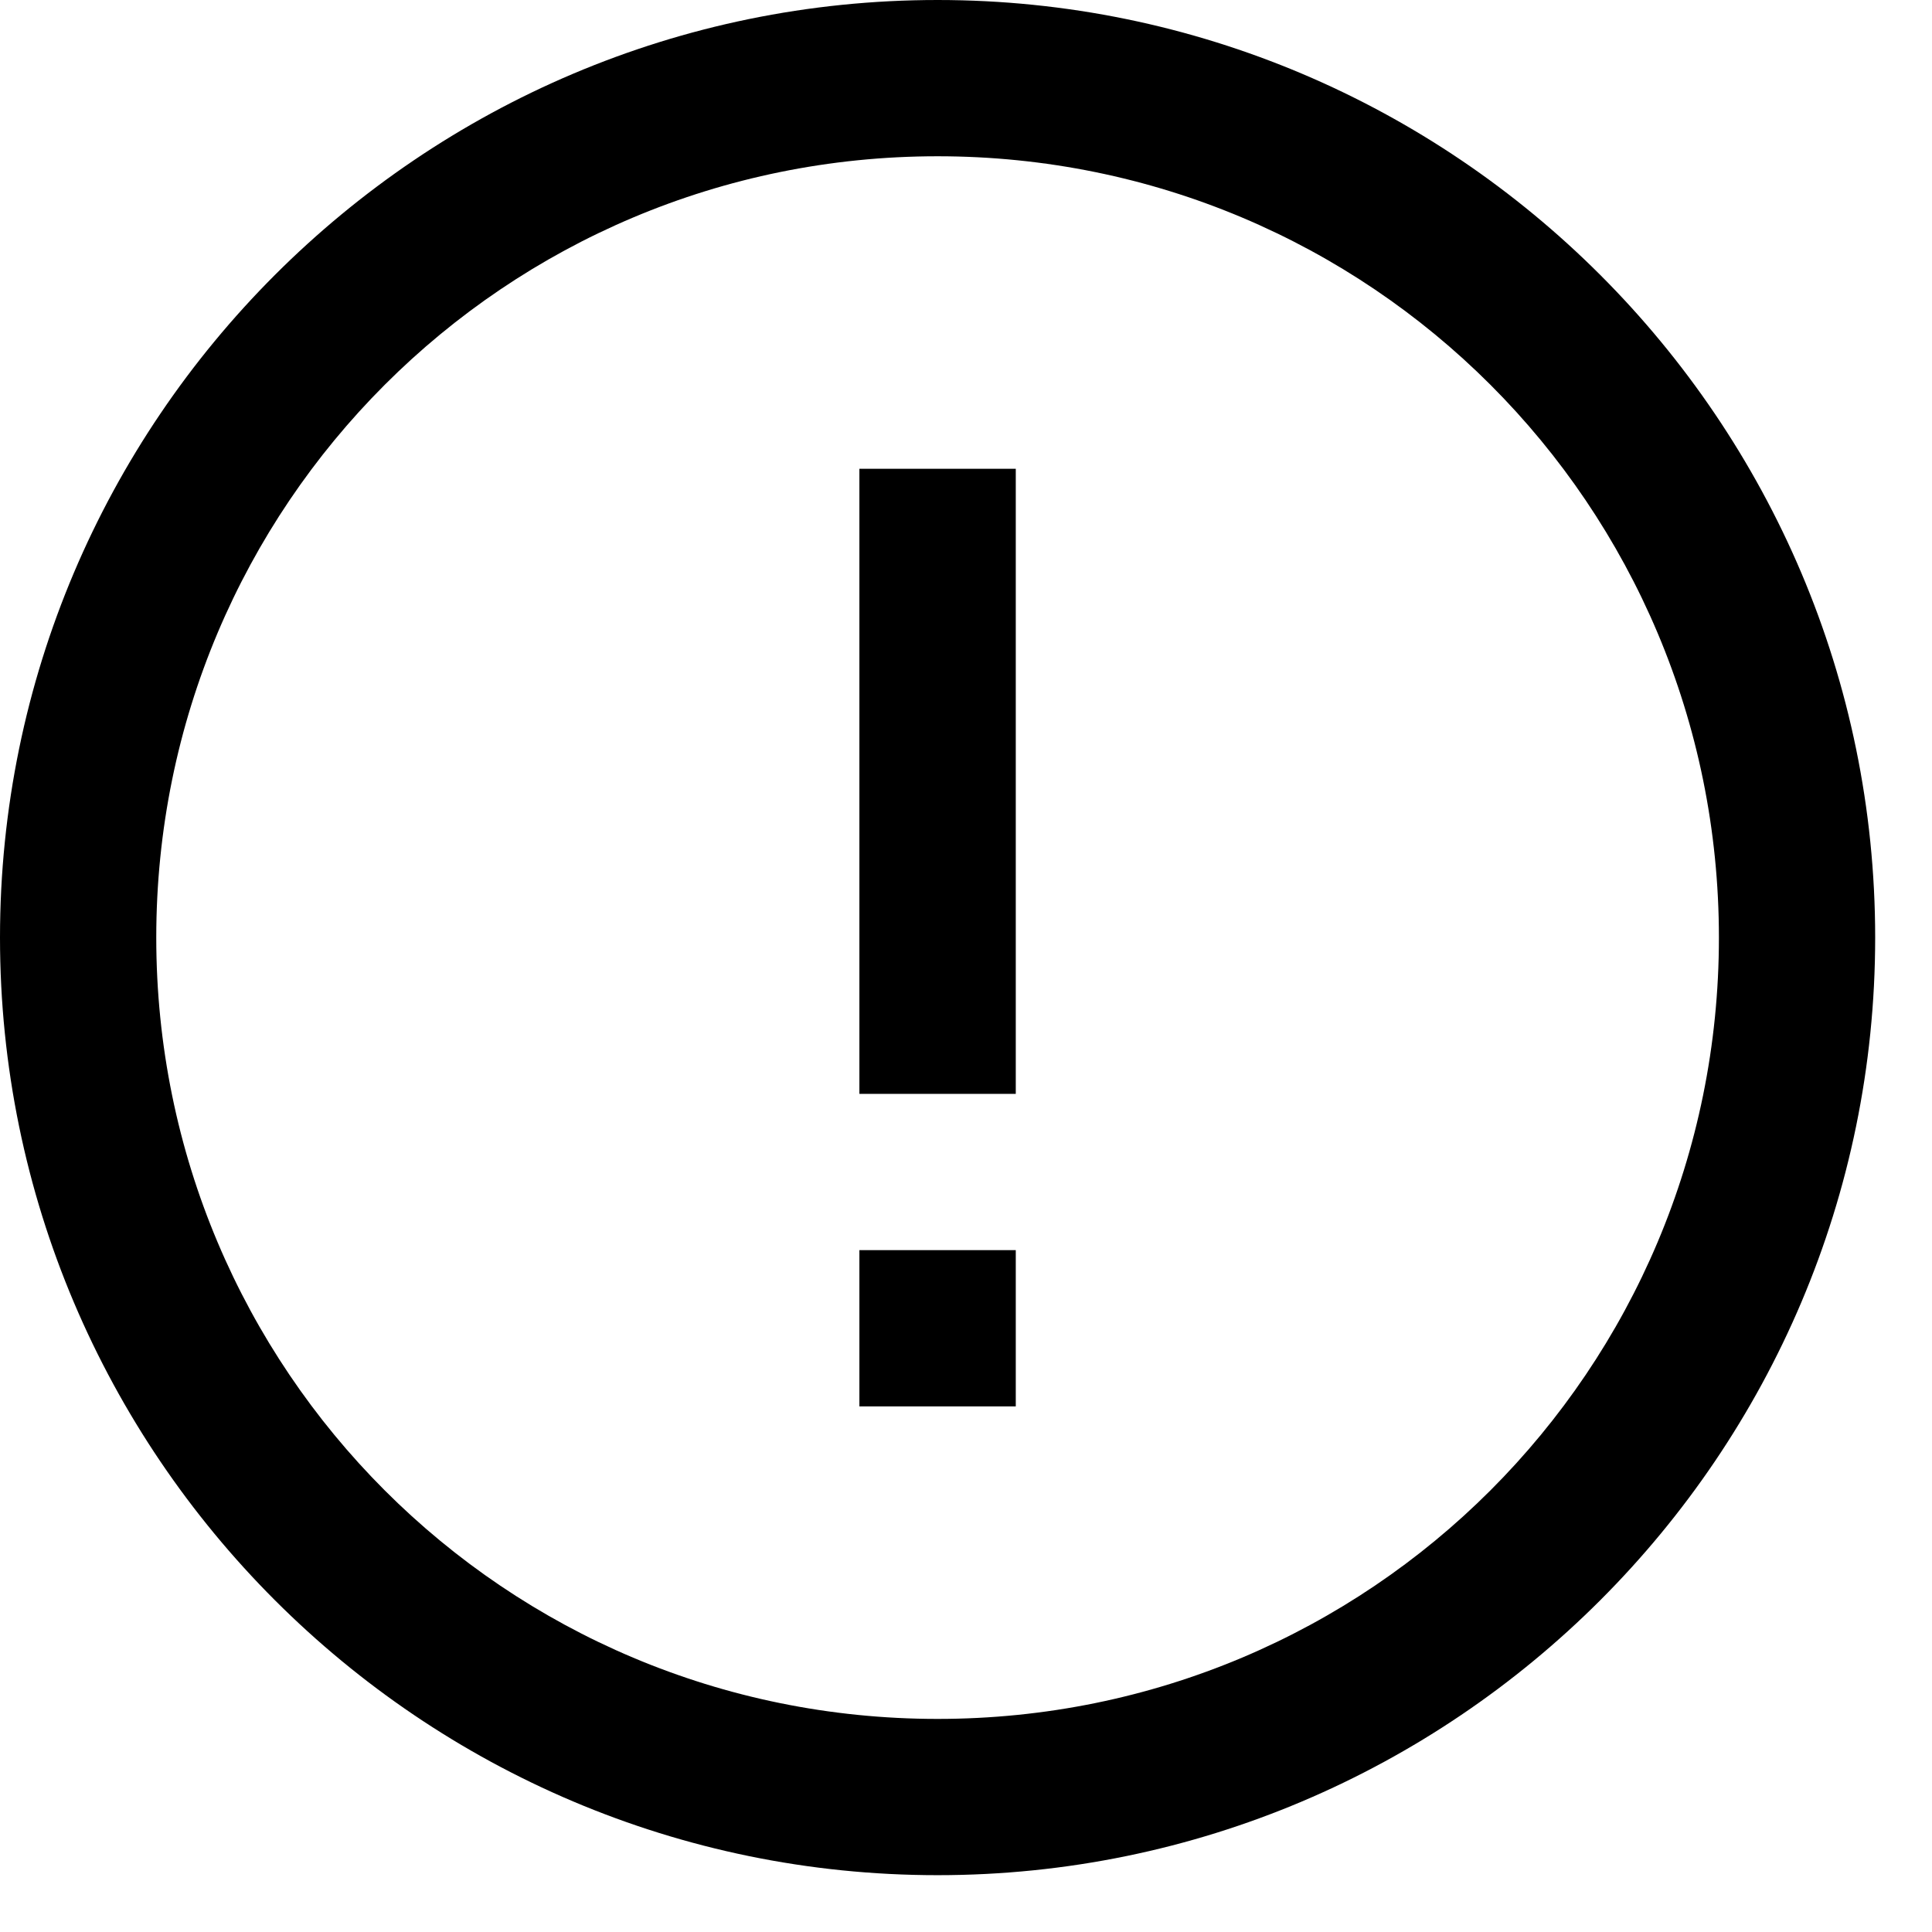 <?xml version="1.0" encoding="UTF-8"?>
<svg width="17px" height="17px" viewBox="0 0 17 17" version="1.1" xmlns="http://www.w3.org/2000/svg" xmlns:xlink="http://www.w3.org/1999/xlink">
    <!-- Generator: sketchtool 60.1 (101010) - https://sketch.com -->
    <title>4C3247E9-5083-4C15-853B-432872DFD970</title>
    <desc>Created with sketchtool.</desc>
    <g id="UI-Elements" stroke="none" stroke-width="1" fill="none" fill-rule="evenodd">
        <g id="[UI]-Icons" transform="translate(-342, -569)">
            <g id="exclamation-circle-solid" transform="translate(339, 566)">
                <path d="M11.25,3 C6.701,3 3,6.701 3,11.25 C3,15.799 6.701,19.5 11.25,19.5 C15.799,19.5 19.5,15.799 19.5,11.25 C19.5,6.701 15.799,3 11.25,3 Z M11.25,4.375 C15.055,4.375 18.125,7.445 18.125,11.25 C18.125,15.055 15.055,18.125 11.25,18.125 C7.445,18.125 4.375,15.055 4.375,11.25 C4.375,7.445 7.445,4.375 11.25,4.375 Z M10.562,7.125 L10.562,12.625 L11.938,12.625 L11.938,7.125 L10.562,7.125 Z M10.562,14 L10.562,15.375 L11.938,15.375 L11.938,14 L10.562,14 Z" id="Shape" fill="#000000" fill-rule="nonzero"></path>
                <polygon id="Path" points="0 0 22 0 22 22 0 22"></polygon>
            </g>
        </g>
    </g>
</svg>